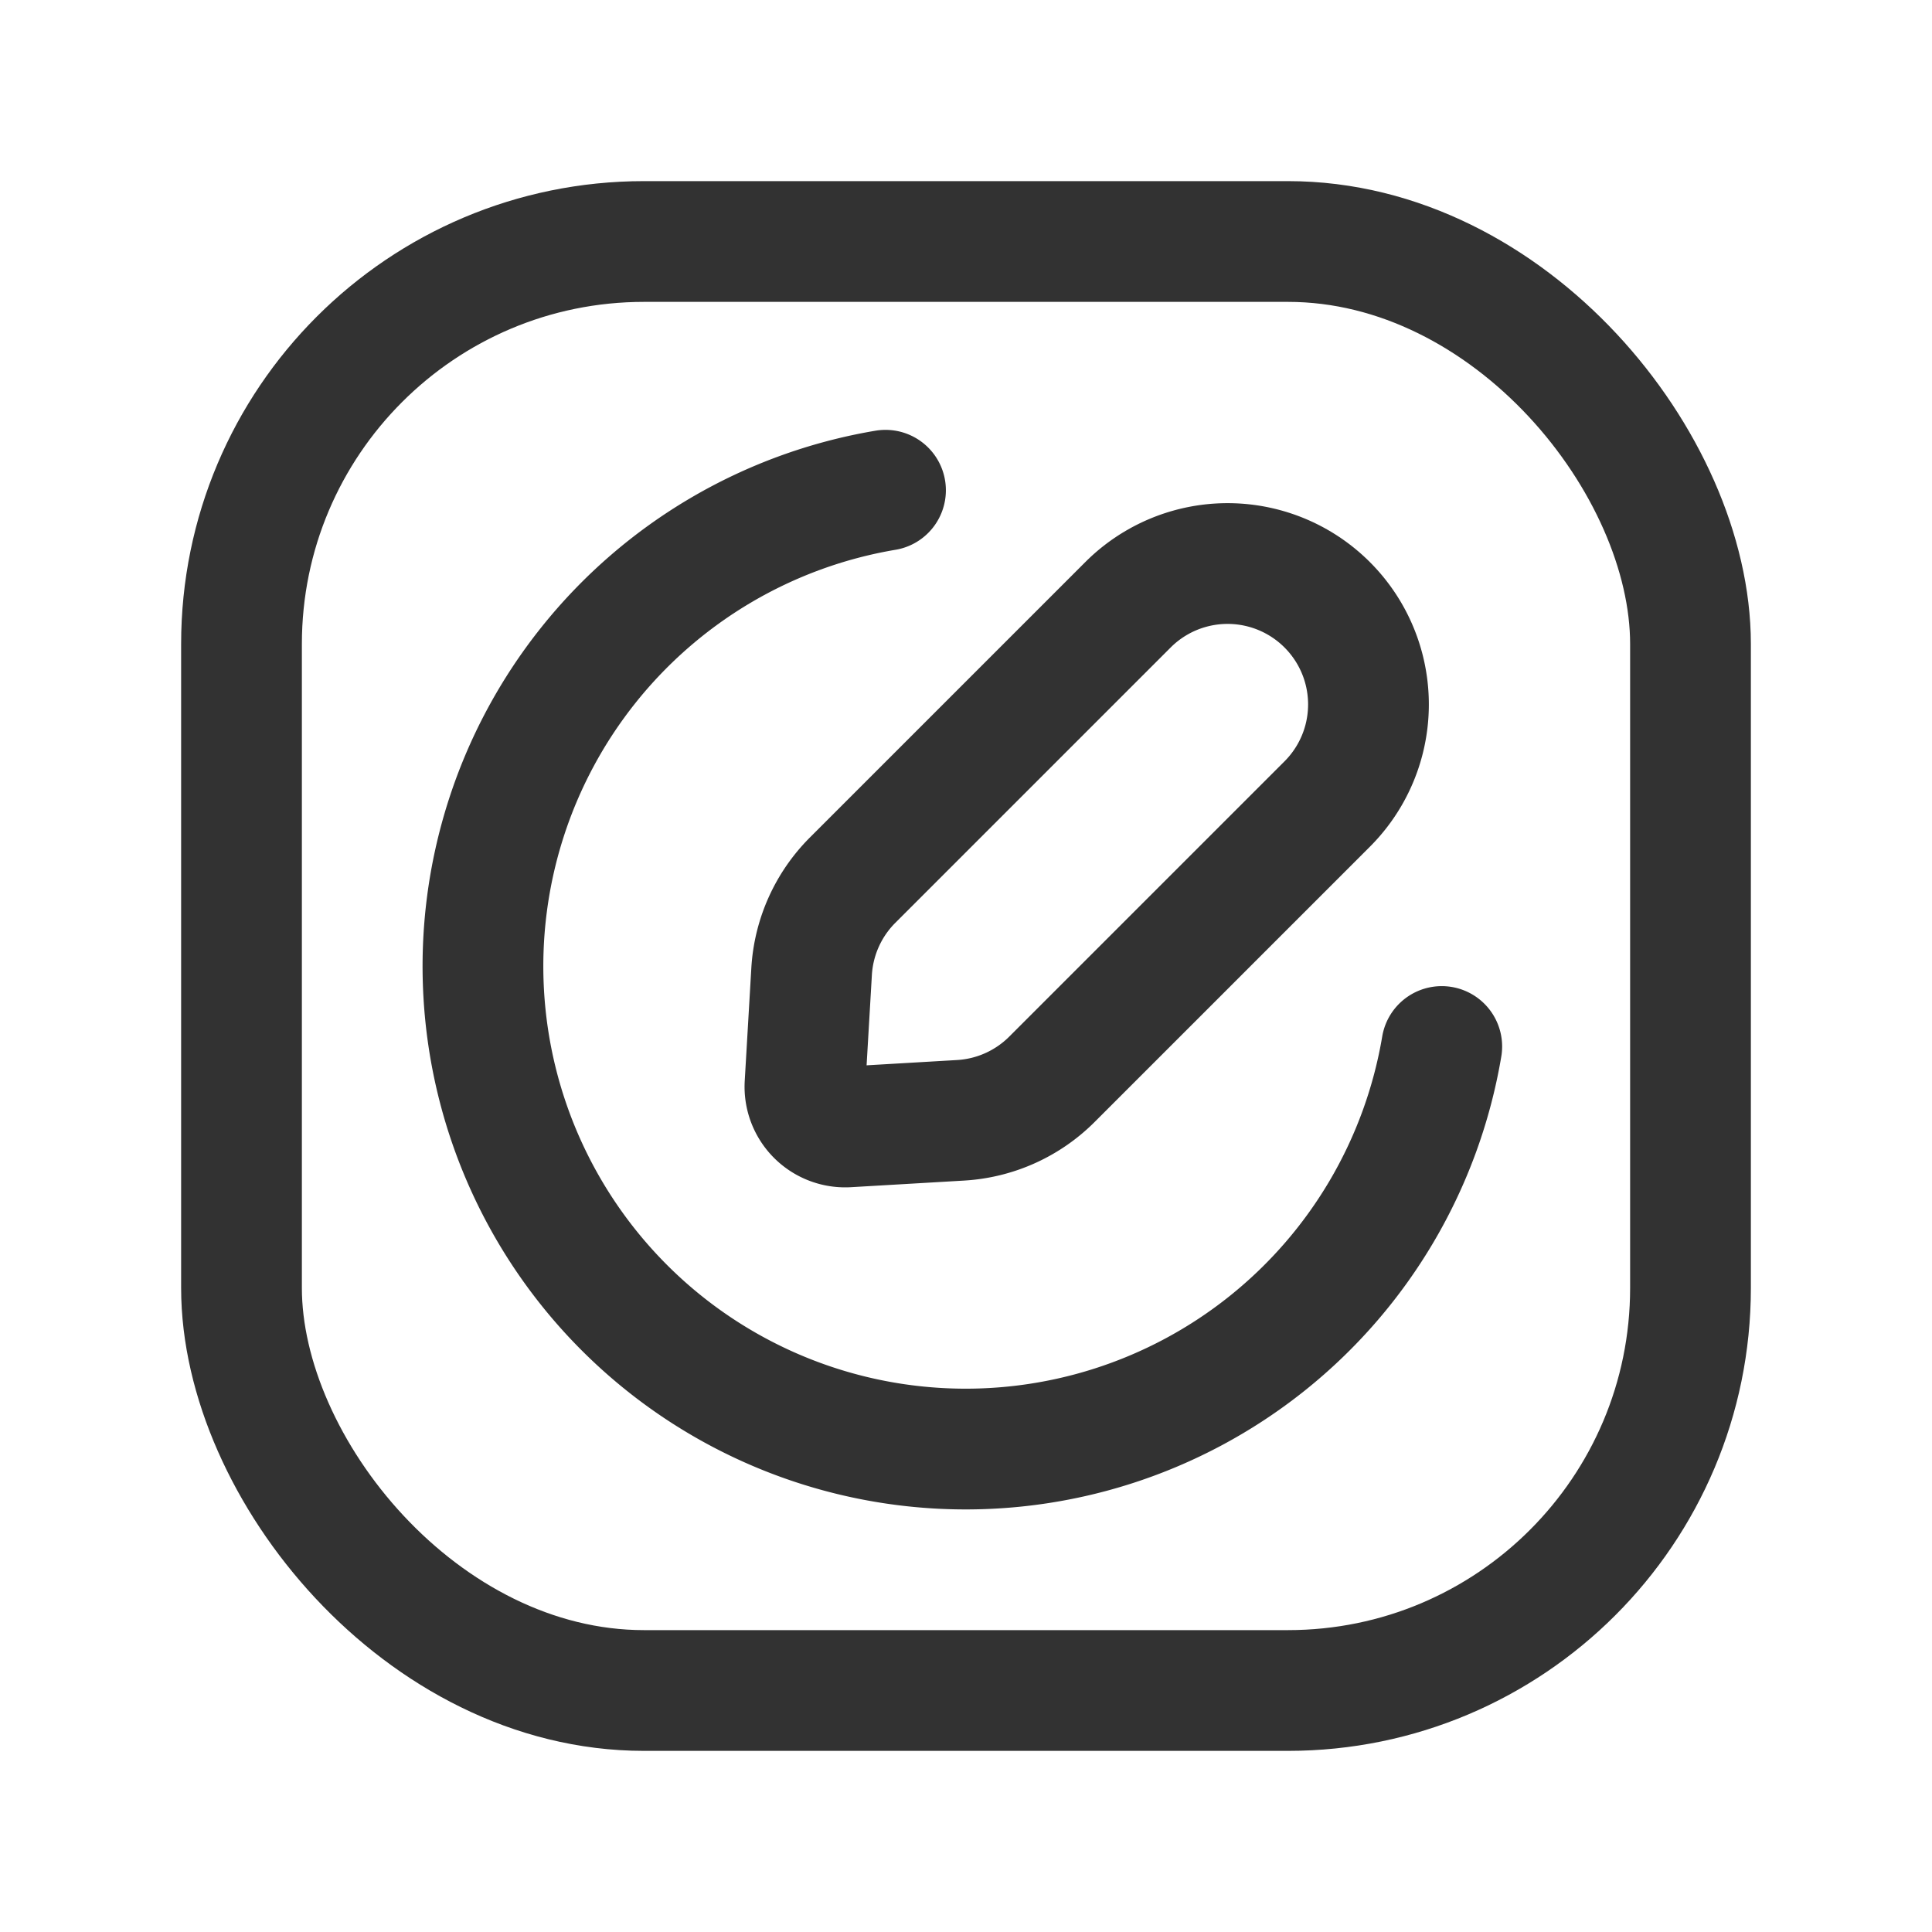 <svg xmlns="http://www.w3.org/2000/svg" viewBox="0 0 24 24"><rect x="3" y="3" width="18" height="18" rx="5" stroke-width="1.5" stroke="#323232" stroke-linecap="round" stroke-linejoin="round" fill="none"/><path d="M13.067,13.408l3.42-3.42a1.75,1.75,0,0,0,0-2.475h0a1.75,1.75,0,0,0-2.475,0L10.592,10.933a1.75,1.75,0,0,0-.51,1.136l-.082,1.402a.5.5,0,0,0,.528.528l1.402-.082A1.75,1.75,0,0,0,13.067,13.408Z" fill="none" stroke="#323232" stroke-linecap="round" stroke-linejoin="round" stroke-width="1.5"/><path d="M11,6.09A5.997,5.997,0,1,0,17.91,13" fill="none" stroke="#323232" stroke-linecap="round" stroke-linejoin="round" stroke-width="1.5"/></svg>
